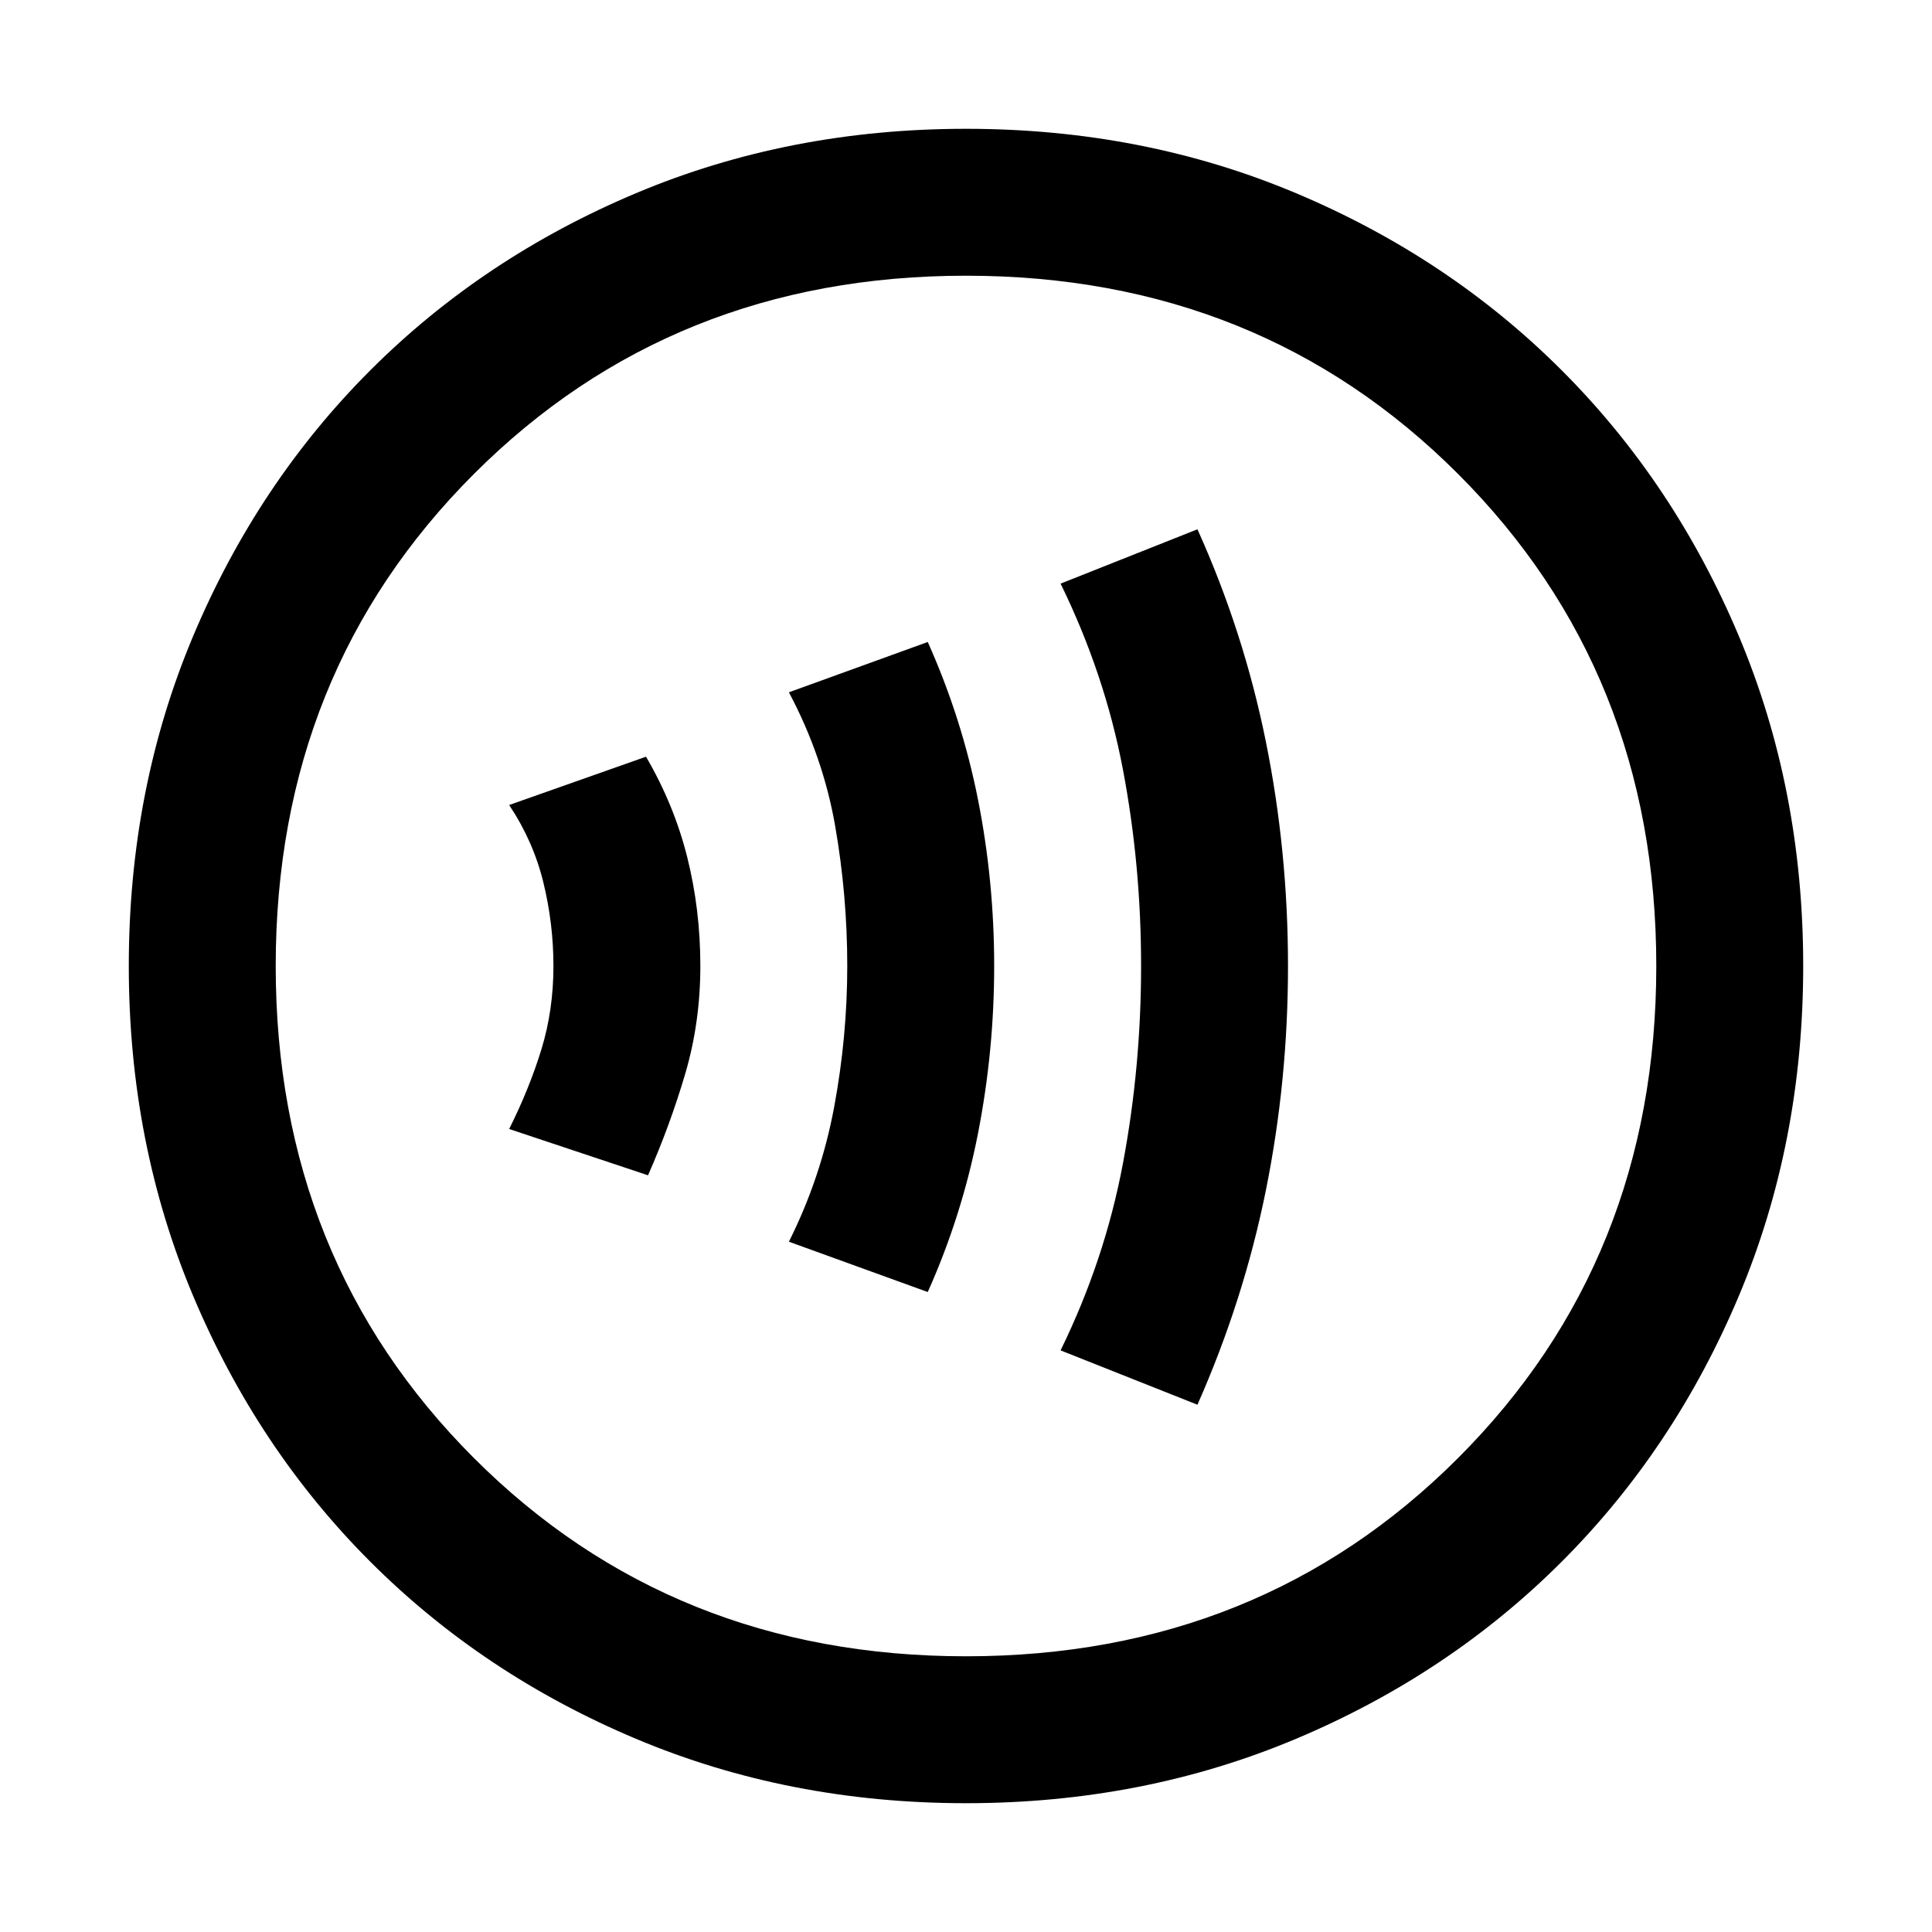 <svg xmlns="http://www.w3.org/2000/svg" height="48" width="48"><path d="M29.75 34.9Q30.9 32.3 31.45 29.575Q32 26.85 32 24Q32 21.15 31.45 18.425Q30.9 15.7 29.75 13.15L26.35 14.5Q27.45 16.75 27.9 19.125Q28.35 21.5 28.35 24Q28.35 26.5 27.9 28.9Q27.45 31.3 26.35 33.55ZM23.05 32.1Q23.9 30.2 24.3 28.15Q24.7 26.1 24.7 24Q24.7 21.9 24.3 19.875Q23.9 17.85 23.05 15.95L19.6 17.2Q20.45 18.8 20.75 20.525Q21.05 22.25 21.05 24Q21.05 25.75 20.725 27.5Q20.4 29.25 19.6 30.85ZM16.1 29.2Q16.65 27.95 17.025 26.675Q17.4 25.4 17.4 24Q17.4 22.6 17.075 21.3Q16.75 20 16.05 18.8L12.65 20Q13.25 20.9 13.5 21.925Q13.75 22.95 13.75 24Q13.75 25.1 13.45 26.075Q13.15 27.05 12.65 28.05ZM24 44.8Q19.6 44.8 15.8 43.2Q12 41.6 9.2 38.8Q6.4 36 4.8 32.2Q3.2 28.4 3.2 24Q3.2 19.6 4.8 15.8Q6.4 12 9.2 9.2Q12 6.4 15.8 4.8Q19.6 3.2 24 3.2Q28.4 3.2 32.2 4.8Q36 6.4 38.8 9.2Q41.6 12 43.2 15.8Q44.8 19.6 44.8 24Q44.8 28.4 43.2 32.2Q41.6 36 38.8 38.8Q36 41.6 32.2 43.2Q28.4 44.8 24 44.8ZM23.1 24Q23.1 24 23.1 24Q23.1 24 23.1 24Q23.1 24 23.1 24Q23.1 24 23.1 24Q23.1 24 23.1 24Q23.1 24 23.1 24Q23.1 24 23.1 24Q23.1 24 23.1 24ZM24 41.15Q31.3 41.15 36.225 36.225Q41.15 31.3 41.15 24Q41.15 16.7 36.225 11.775Q31.3 6.85 24 6.85Q16.7 6.85 11.775 11.775Q6.85 16.7 6.85 24Q6.85 31.3 11.775 36.225Q16.7 41.15 24 41.15Z"/></svg>